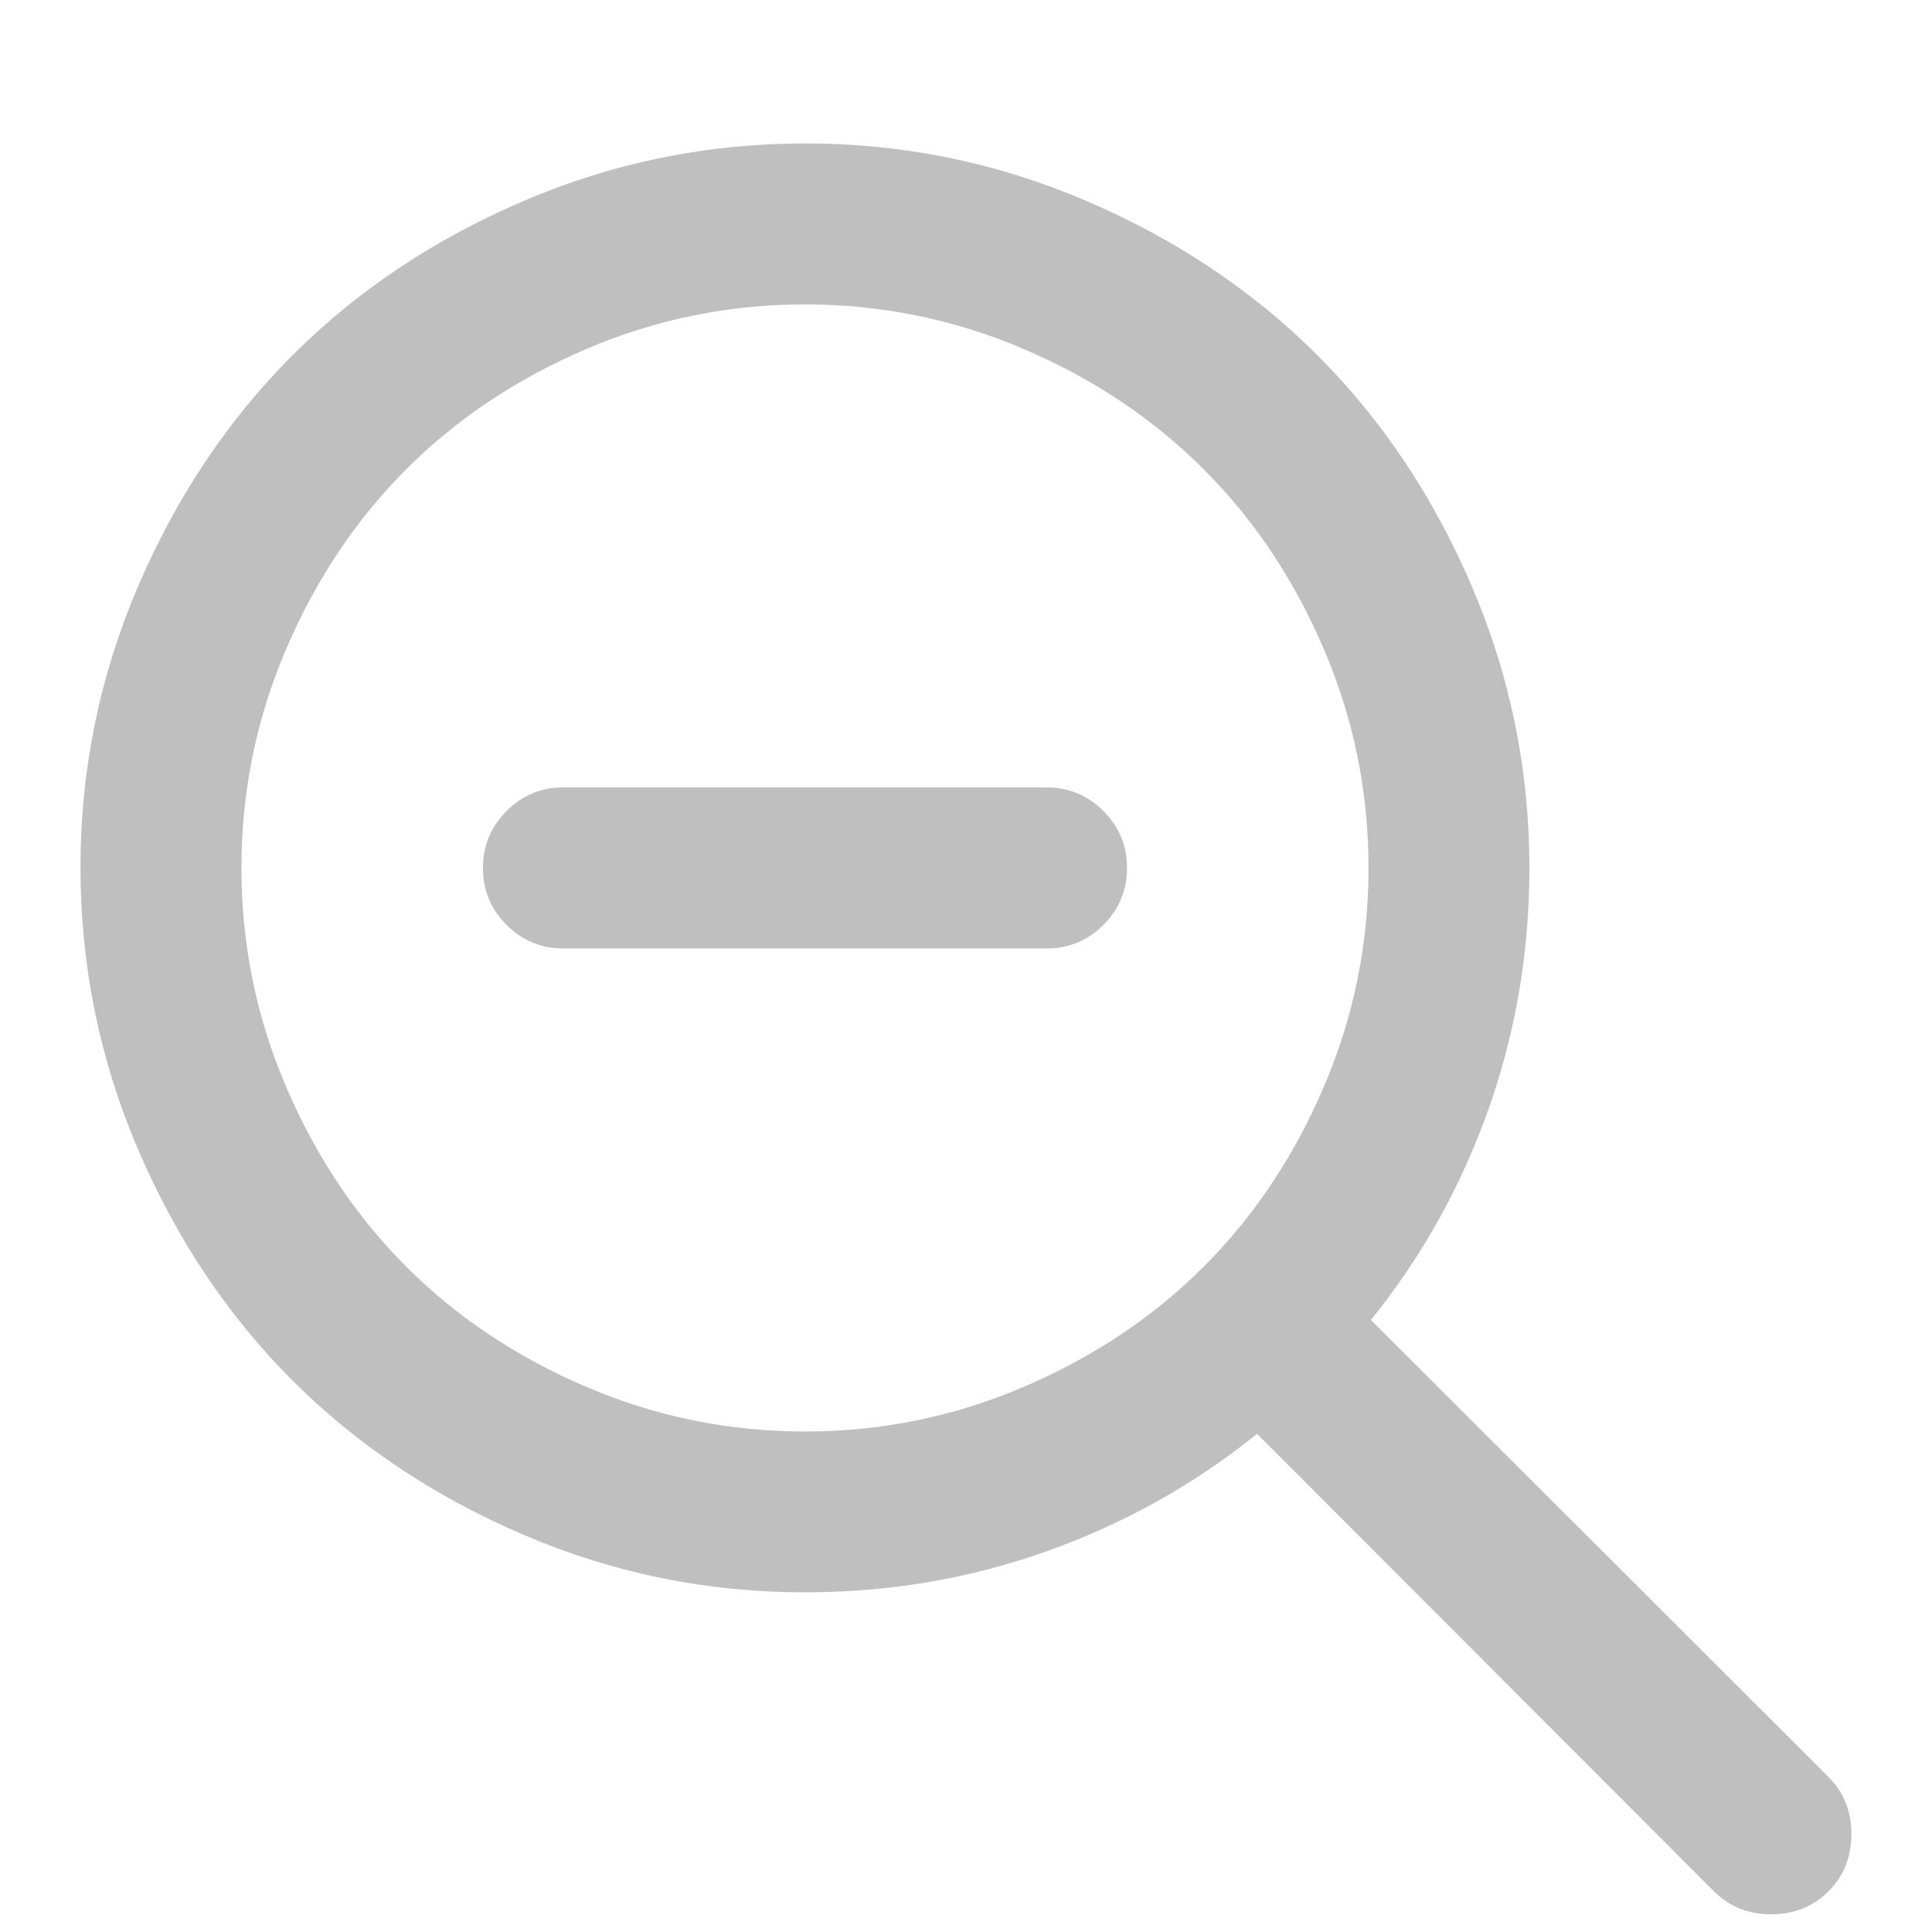 <svg t="1584632278840" class="icon" viewBox="0 0 1024 1024" version="1.1" xmlns="http://www.w3.org/2000/svg" p-id="3115" width="200" height="200"><path d="M426.656 76q78.016 0 149.152 30.496t122.496 81.824 81.824 122.496 30.496 149.152q0 67.008-21.824 128.32t-62.176 111.328l242.336 242.016q12.32 12.32 12.32 30.336 0 18.336-12.16 30.496t-30.496 12.16q-18.016 0-30.336-12.32l-242.016-242.336q-50.016 40.32-111.328 62.176t-128.32 21.824q-78.016 0-149.152-30.496t-122.496-81.824-81.824-122.496-30.496-149.152 30.496-149.152 81.824-122.496 122.496-81.824 149.152-30.496zM426.656 161.344q-60.672 0-116 23.68t-95.328 63.68-63.68 95.328-23.68 116 23.68 116 63.68 95.328 95.328 63.68 116 23.68 116-23.68 95.328-63.68 63.68-95.328 23.68-116-23.68-116-63.68-95.328-95.328-63.68-116-23.68zM298.656 417.344l256 0q17.664 0 30.176 12.512t12.512 30.176-12.512 30.176-30.176 12.512l-256 0q-17.664 0-30.176-12.512t-12.512-30.176 12.512-30.176 30.176-12.512z" p-id="3116" fill="#bfbfbf"></path></svg>